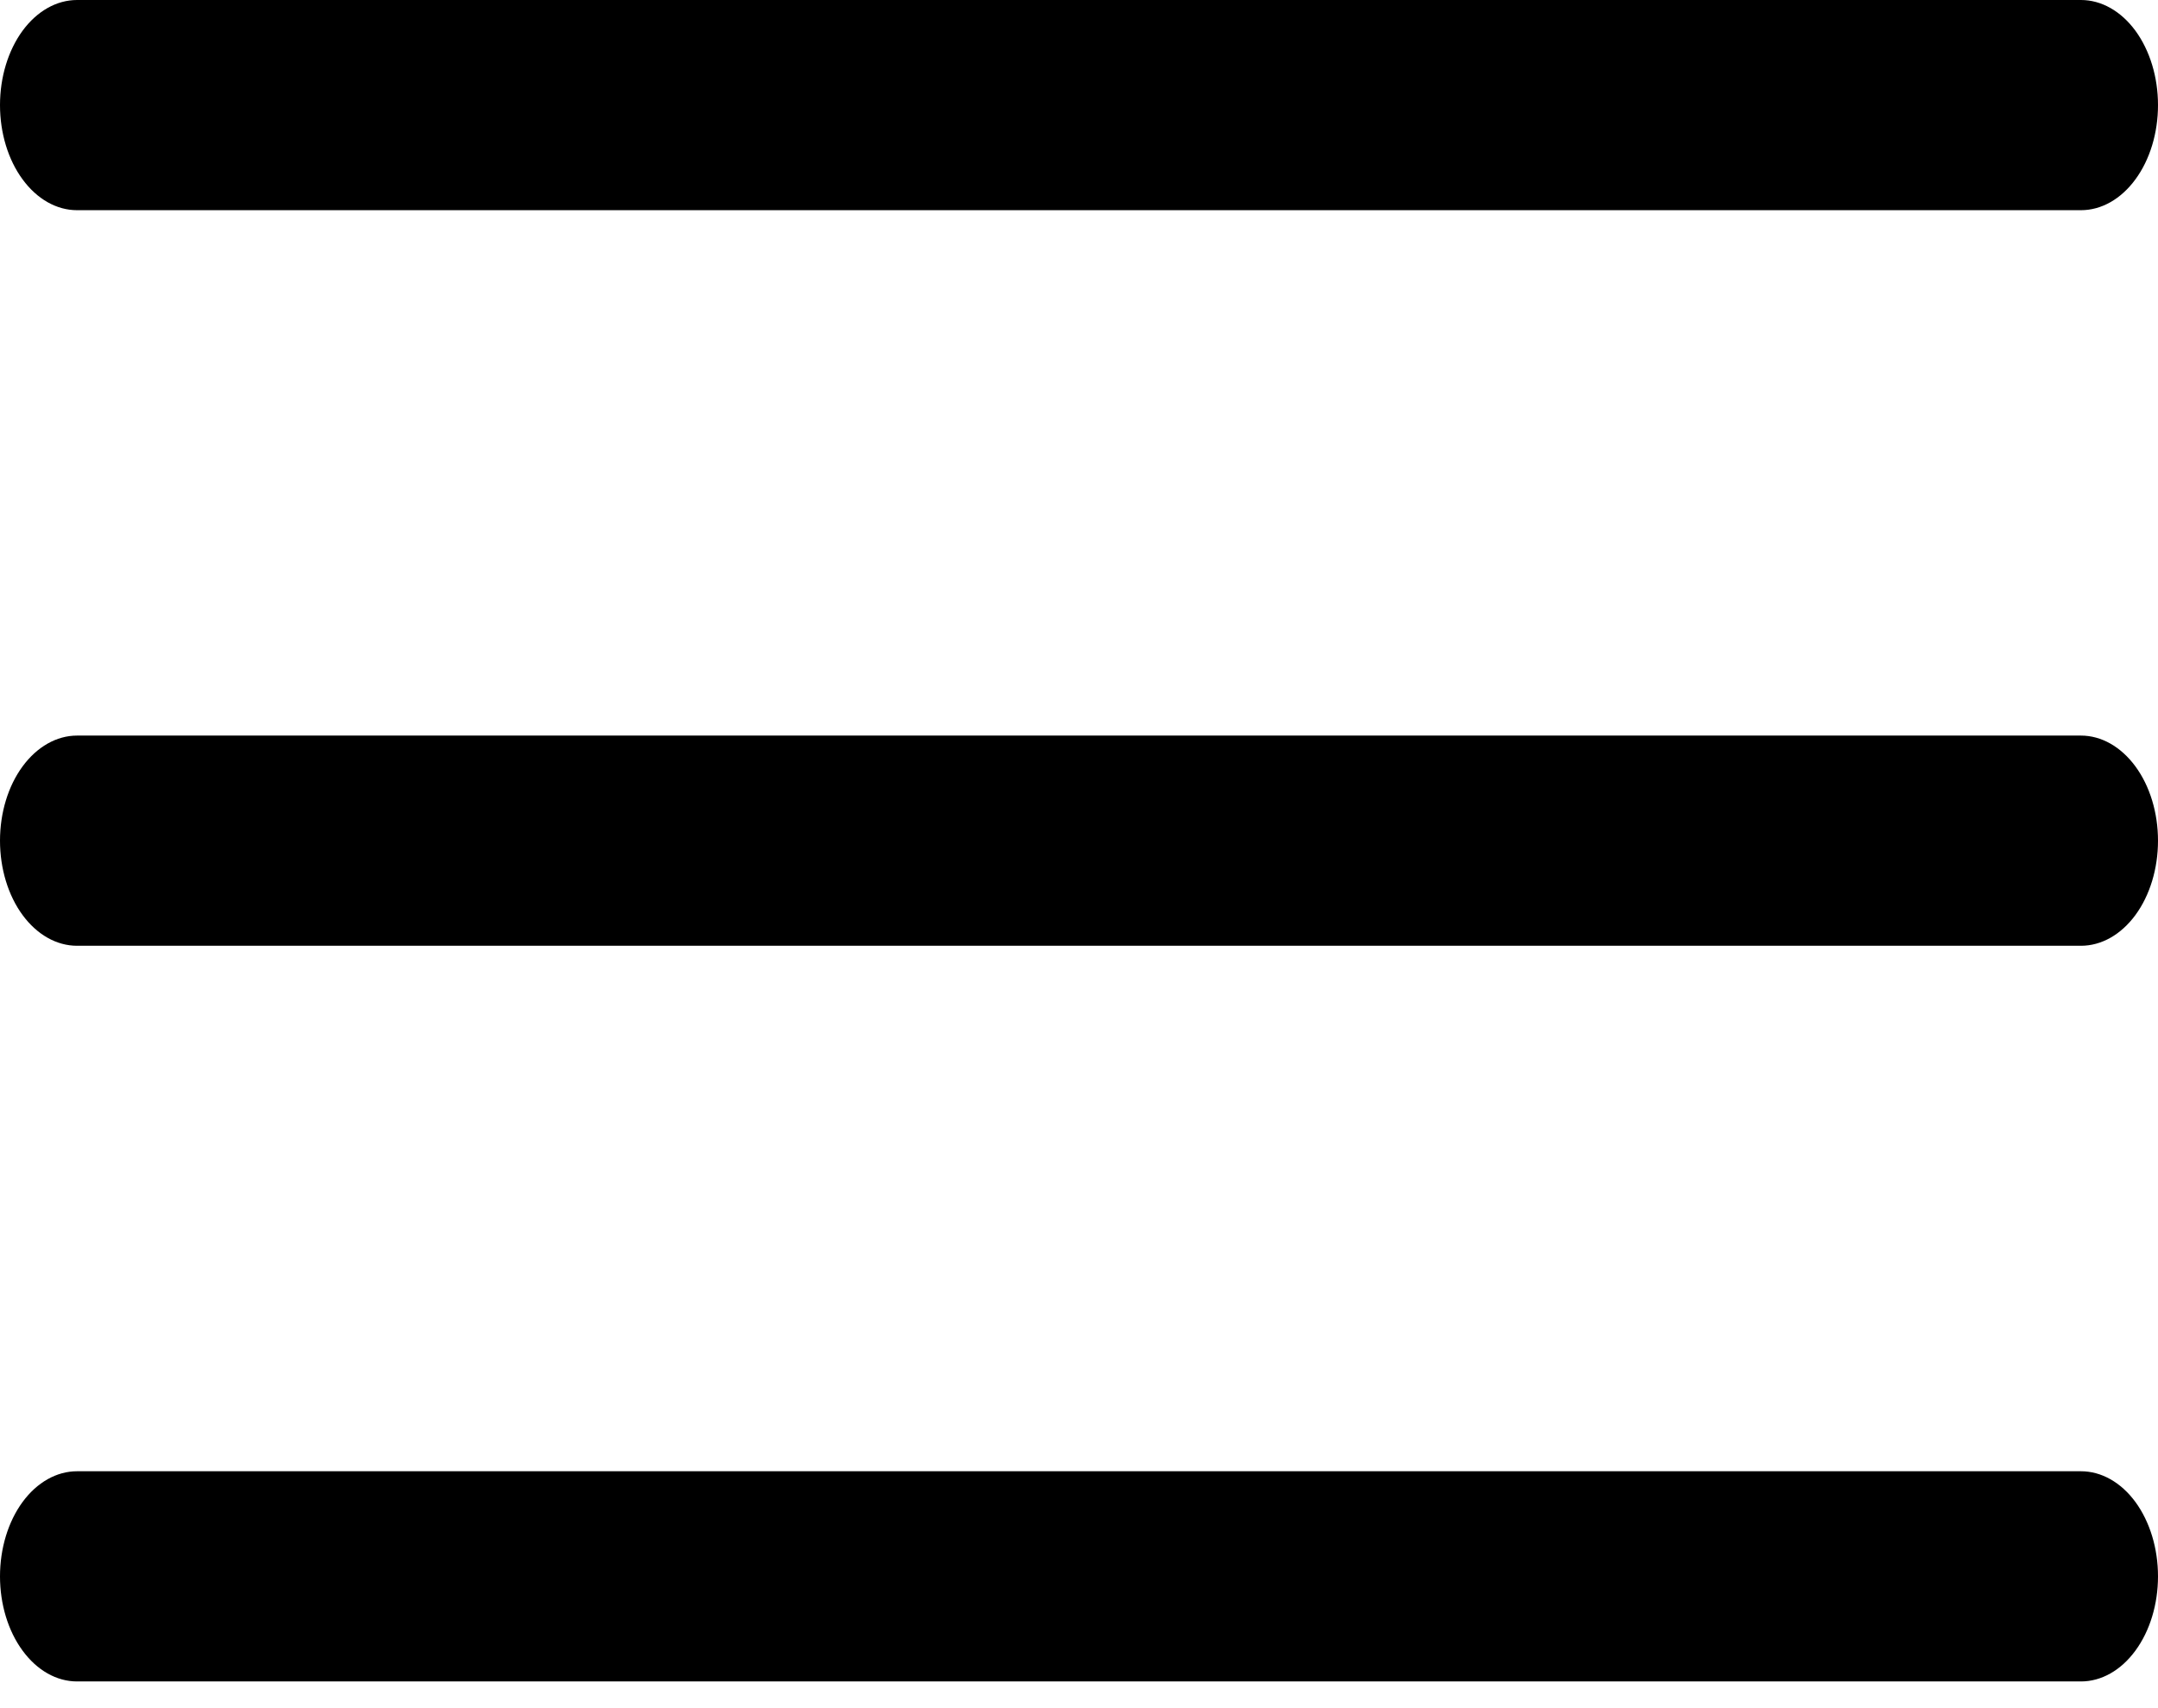 <svg width="24" height="19" viewBox="0 0 24 19" fill="none" xmlns="http://www.w3.org/2000/svg">
<path fill-rule="evenodd" clip-rule="evenodd" d="M-3.74669e-08 1.169C-2.75301e-08 0.859 0.09 0.562 0.251 0.342C0.412 0.123 0.63 -1.39313e-06 0.857 -1.37958e-06L23.143 -5.10954e-08C23.37 -3.75441e-08 23.588 0.123 23.749 0.342C23.91 0.562 24 0.859 24 1.169C24 1.479 23.91 1.776 23.749 1.995C23.588 2.215 23.37 2.338 23.143 2.338L0.857 2.338C0.63 2.338 0.412 2.215 0.251 1.995C0.09 1.776 -4.74037e-08 1.479 -3.74669e-08 1.169Z" fill="black"/>
<path fill-rule="evenodd" clip-rule="evenodd" d="M-3.74669e-08 9.351C-2.75301e-08 9.041 0.09 8.744 0.251 8.525C0.412 8.306 0.63 8.182 0.857 8.182L23.143 8.182C23.37 8.182 23.588 8.306 23.749 8.525C23.91 8.744 24 9.041 24 9.351C24 9.661 23.91 9.959 23.749 10.178C23.588 10.397 23.37 10.52 23.143 10.52L0.857 10.52C0.63 10.52 0.412 10.397 0.251 10.178C0.09 9.959 -4.74037e-08 9.661 -3.74669e-08 9.351Z" fill="black"/>
<path fill-rule="evenodd" clip-rule="evenodd" d="M-3.74669e-08 17.534C-2.75301e-08 17.224 0.09 16.927 0.251 16.707C0.412 16.488 0.63 16.365 0.857 16.365L23.143 16.365C23.37 16.365 23.588 16.488 23.749 16.707C23.91 16.927 24 17.224 24 17.534C24 17.844 23.91 18.141 23.749 18.36C23.588 18.58 23.37 18.703 23.143 18.703L0.857 18.703C0.63 18.703 0.412 18.58 0.251 18.36C0.09 18.141 -4.74037e-08 17.844 -3.74669e-08 17.534Z" fill="black"/>
</svg>
